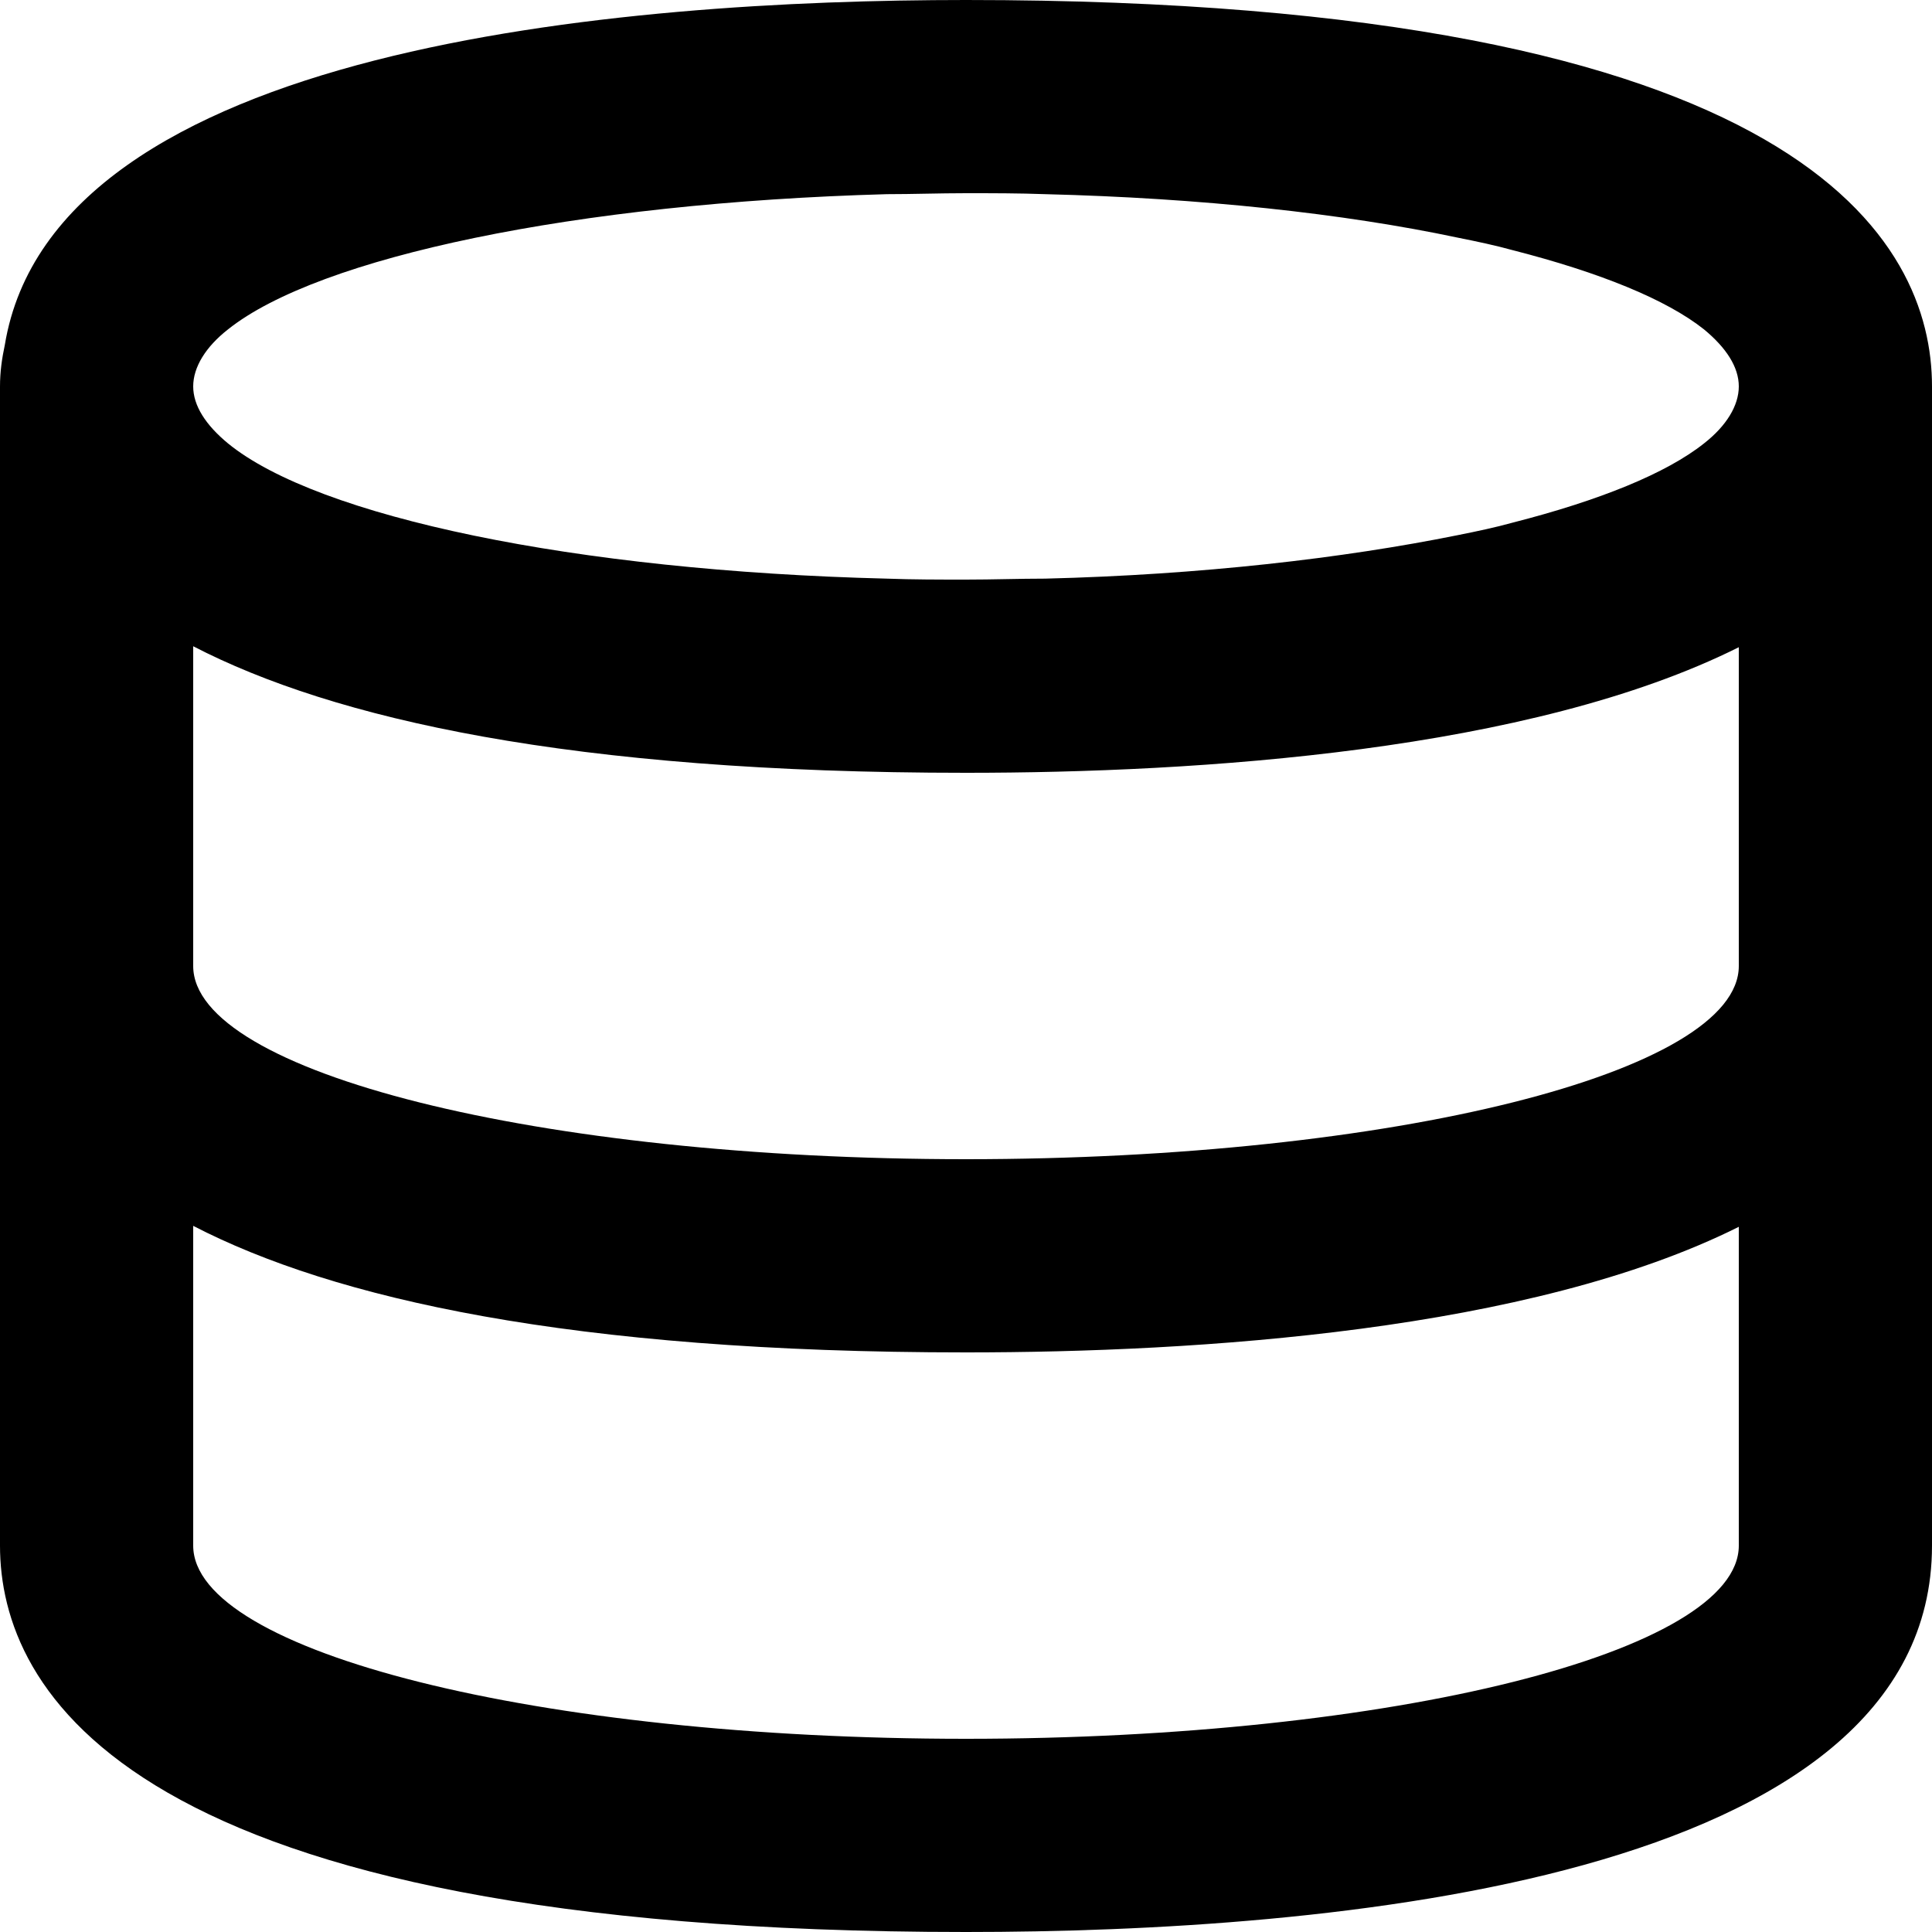 <svg viewBox="0 0 20 20" xmlns="http://www.w3.org/2000/svg"><path d="m10 0c-3.57 0-9.44.48-9.95 3.57-.03.14-.05.28-.05.43v12c0 1.49 1.3 4 10 4 3.73 0 10-.52 10-4v-12c0-1.49-1.3-4-10-4zm8 16c0 1.1-3.58 2-8 2s-8-.9-8-2v-3.31c1.45.75 3.9 1.31 8 1.31 2.4 0 5.84-.22 8-1.3zm0-6c0 1.1-3.58 2-8 2s-8-.9-8-2v-3.31c1.45.75 3.9 1.31 8 1.31 2.4 0 5.84-.22 8-1.3zm-.36-5.41c-.39.31-1.08.59-1.98.82-.18.05-.37.09-.57.13-1.19.24-2.66.41-4.27.45-.27 0-.54.01-.82.01s-.55 0-.82-.01c-3.23-.08-5.89-.64-6.82-1.4-.23-.19-.36-.39-.36-.59s.13-.41.36-.59c.94-.75 3.6-1.31 6.82-1.4.27 0 .54-.01.82-.01s.55 0 .82.01c1.61.04 3.09.2 4.27.45.2.04.39.08.57.13.9.23 1.59.51 1.98.82.23.19.36.39.36.59s-.13.41-.36.59z" fill="currentColor"/></svg>